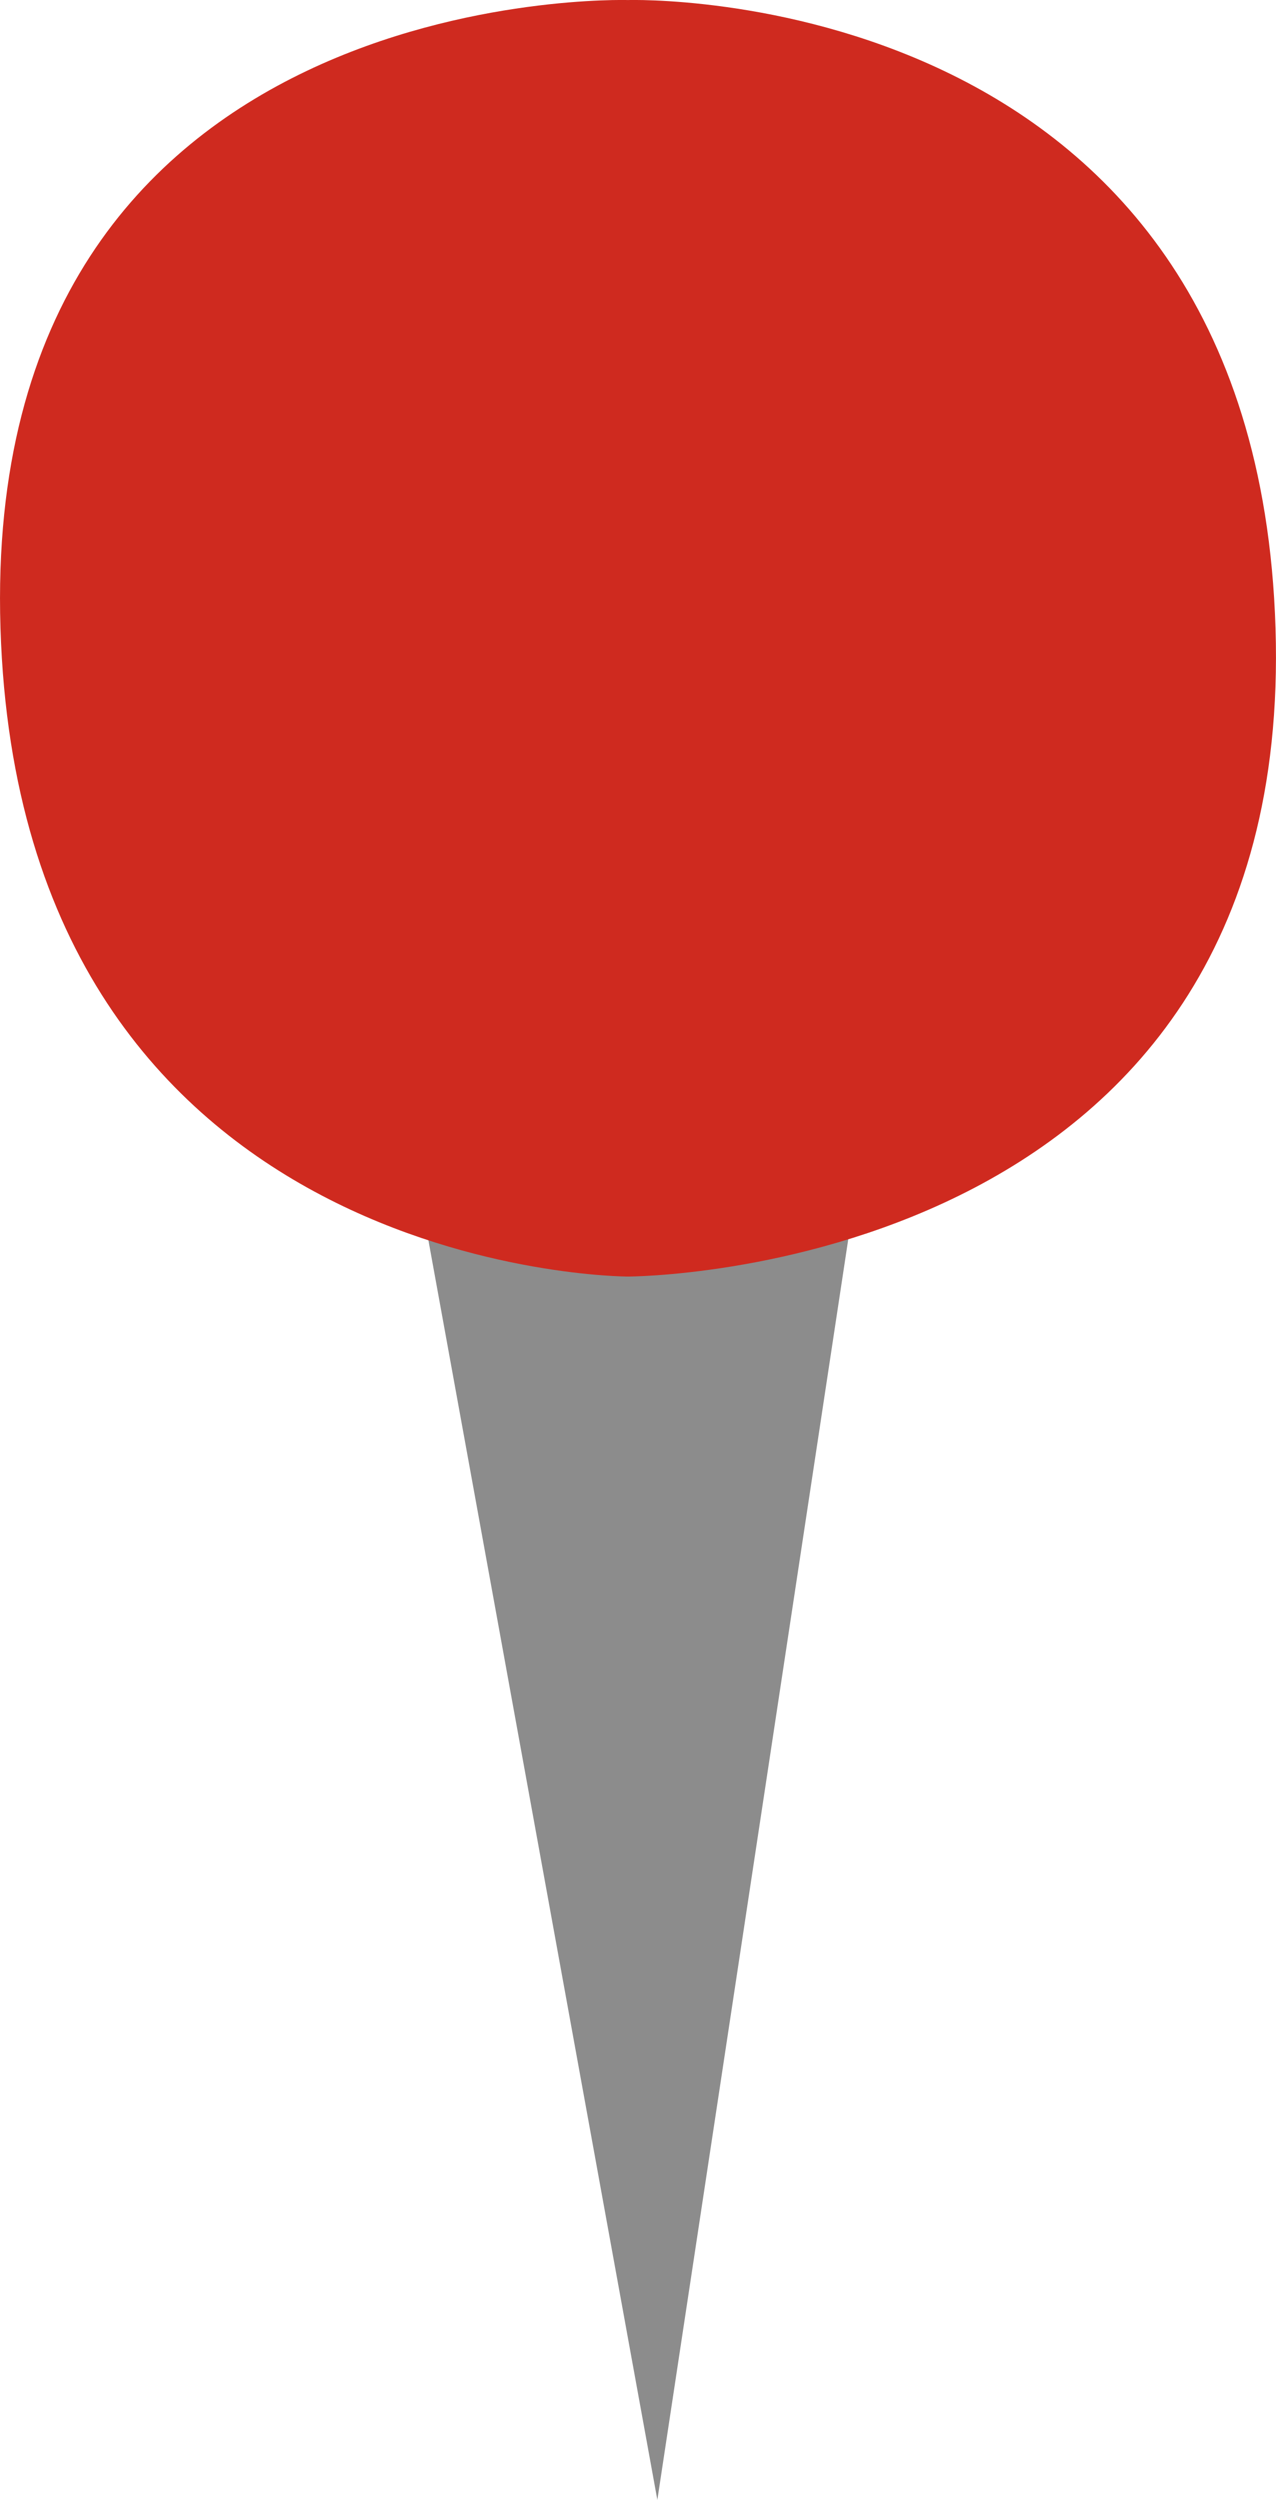 <svg width="24" height="47" viewBox="0 0 24 47" fill="none" xmlns="http://www.w3.org/2000/svg">
<path d="M12.364 47L8 23H16L12.364 47Z" fill="#8C8C8C"/>
<path d="M0.009 11.81C-0.372 -0.38 11.81 0.001 11.81 0.001C11.81 0.001 23.611 -0.38 23.991 11.81C24.372 24 11.81 24 11.81 24C11.81 24 0.389 24 0.009 11.81Z" fill="#CF2A1F"/>
</svg>
